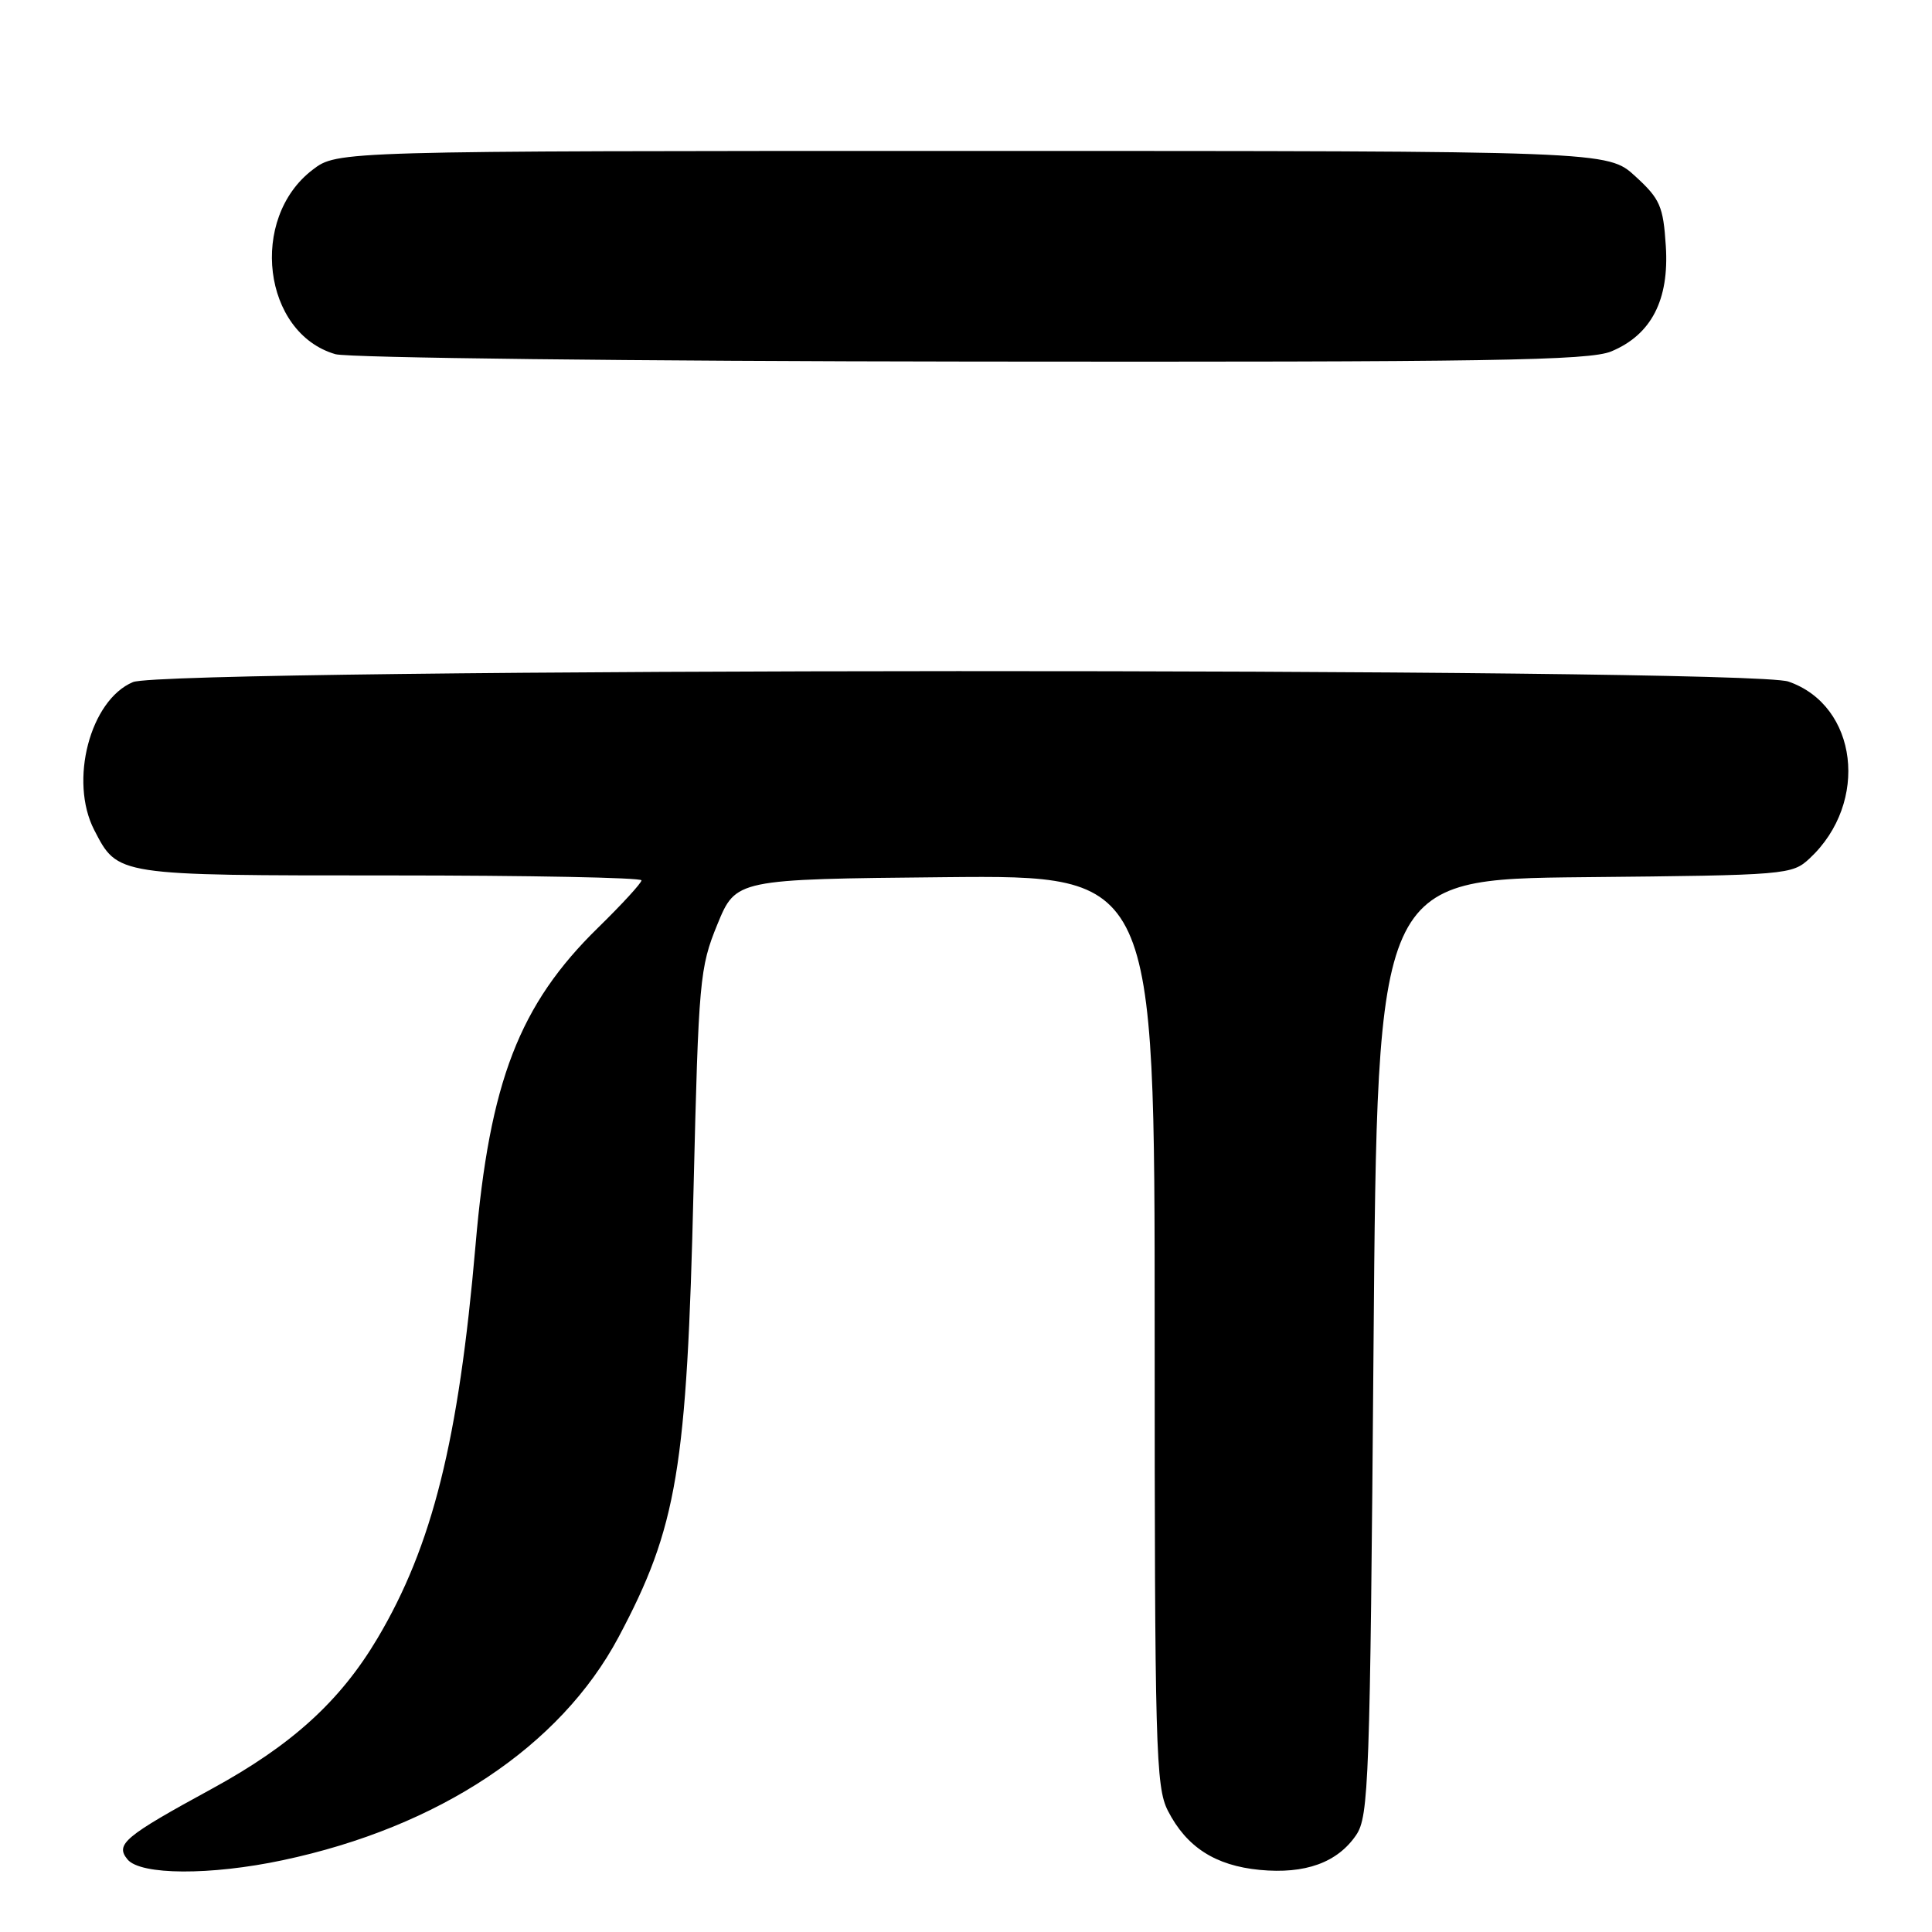 <?xml version="1.0" encoding="UTF-8" standalone="no"?>
<!DOCTYPE svg PUBLIC "-//W3C//DTD SVG 1.1//EN" "http://www.w3.org/Graphics/SVG/1.1/DTD/svg11.dtd" >
<svg xmlns="http://www.w3.org/2000/svg" xmlns:xlink="http://www.w3.org/1999/xlink" version="1.1" viewBox="0 0 256 256">
 <g >
 <path fill="currentColor"
d=" M 37.45 246.49 C 58.14 242.11 74.23 231.42 81.95 216.95 C 89.73 202.34 91.02 194.67 91.90 157.50 C 92.57 129.83 92.71 128.22 95.05 122.50 C 97.51 116.50 97.51 116.50 125.26 116.23 C 153.00 115.97 153.00 115.97 153.00 176.23 C 153.00 231.63 153.14 236.78 154.75 239.93 C 157.21 244.74 161.02 247.20 166.91 247.77 C 172.95 248.35 177.22 246.80 179.70 243.15 C 181.37 240.69 181.54 236.06 182.00 178.50 C 182.50 116.50 182.50 116.50 209.95 116.23 C 236.80 115.97 237.46 115.92 239.80 113.73 C 247.73 106.33 246.17 93.48 236.97 90.31 C 231.49 88.42 22.15 88.49 17.62 90.38 C 11.94 92.76 9.13 103.49 12.49 109.99 C 15.63 116.05 15.29 116.00 51.72 116.00 C 70.03 116.00 85.00 116.29 85.00 116.65 C 85.00 117.01 82.41 119.83 79.25 122.92 C 68.81 133.12 64.87 143.32 63.01 165.00 C 60.77 190.90 57.30 204.83 50.01 217.10 C 45.06 225.43 38.65 231.25 28.08 237.02 C 16.45 243.36 15.24 244.38 16.90 246.39 C 18.63 248.47 27.89 248.52 37.45 246.49 Z  M 213.51 46.56 C 218.81 44.35 221.19 39.74 220.73 32.61 C 220.39 27.32 219.97 26.36 216.69 23.36 C 213.03 20.00 213.03 20.00 128.86 20.00 C 44.69 20.00 44.69 20.00 41.43 22.49 C 32.95 28.95 34.83 44.14 44.44 46.93 C 46.13 47.42 84.08 47.86 128.78 47.91 C 197.41 47.99 210.60 47.78 213.51 46.56 Z "/>
</g>
</svg>